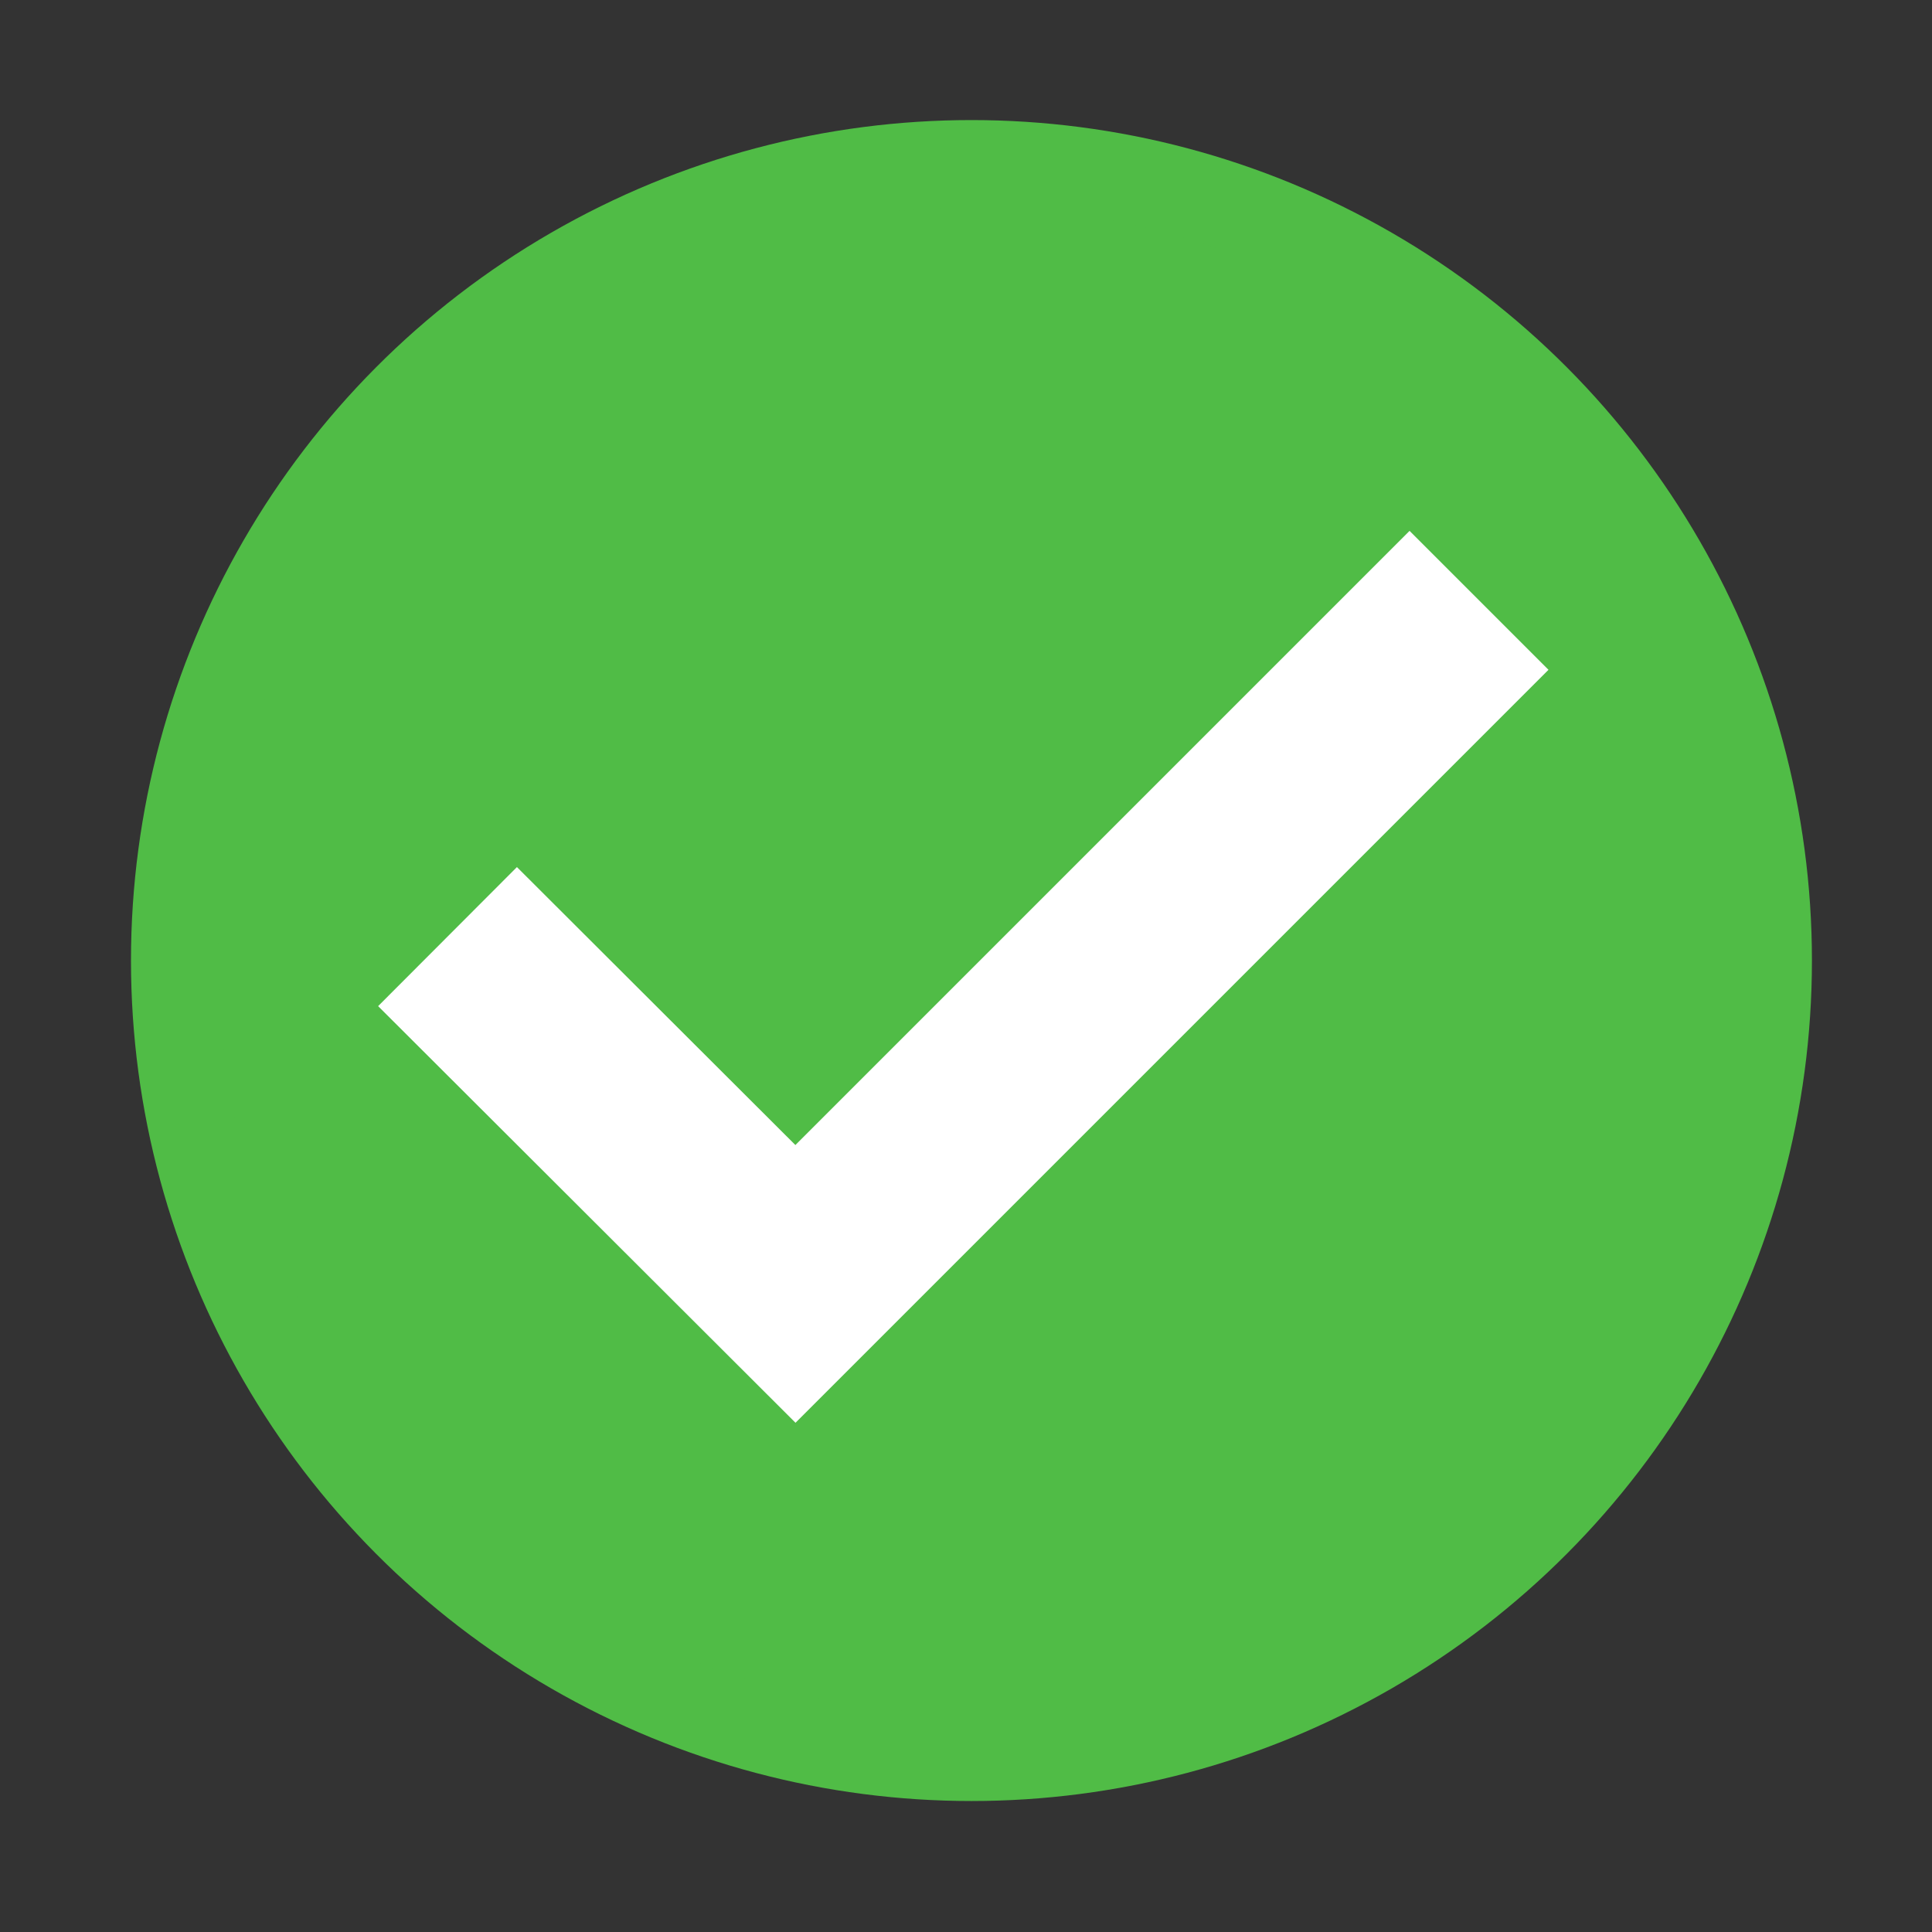 <svg width="177" height="177" viewBox="0 0 177 177" fill="none" xmlns="http://www.w3.org/2000/svg">
<rect x="0" y="0" width="177" height="177" fill="#333333" stroke="none"/>
<circle cx="89" cy="88" r="73" fill="#50BC46" stroke="#50BC46" stroke-width="8"/>
<path d="M41 85.807L72.875 117.625L135.5 55" stroke="white" stroke-width="18"/>
</svg>
